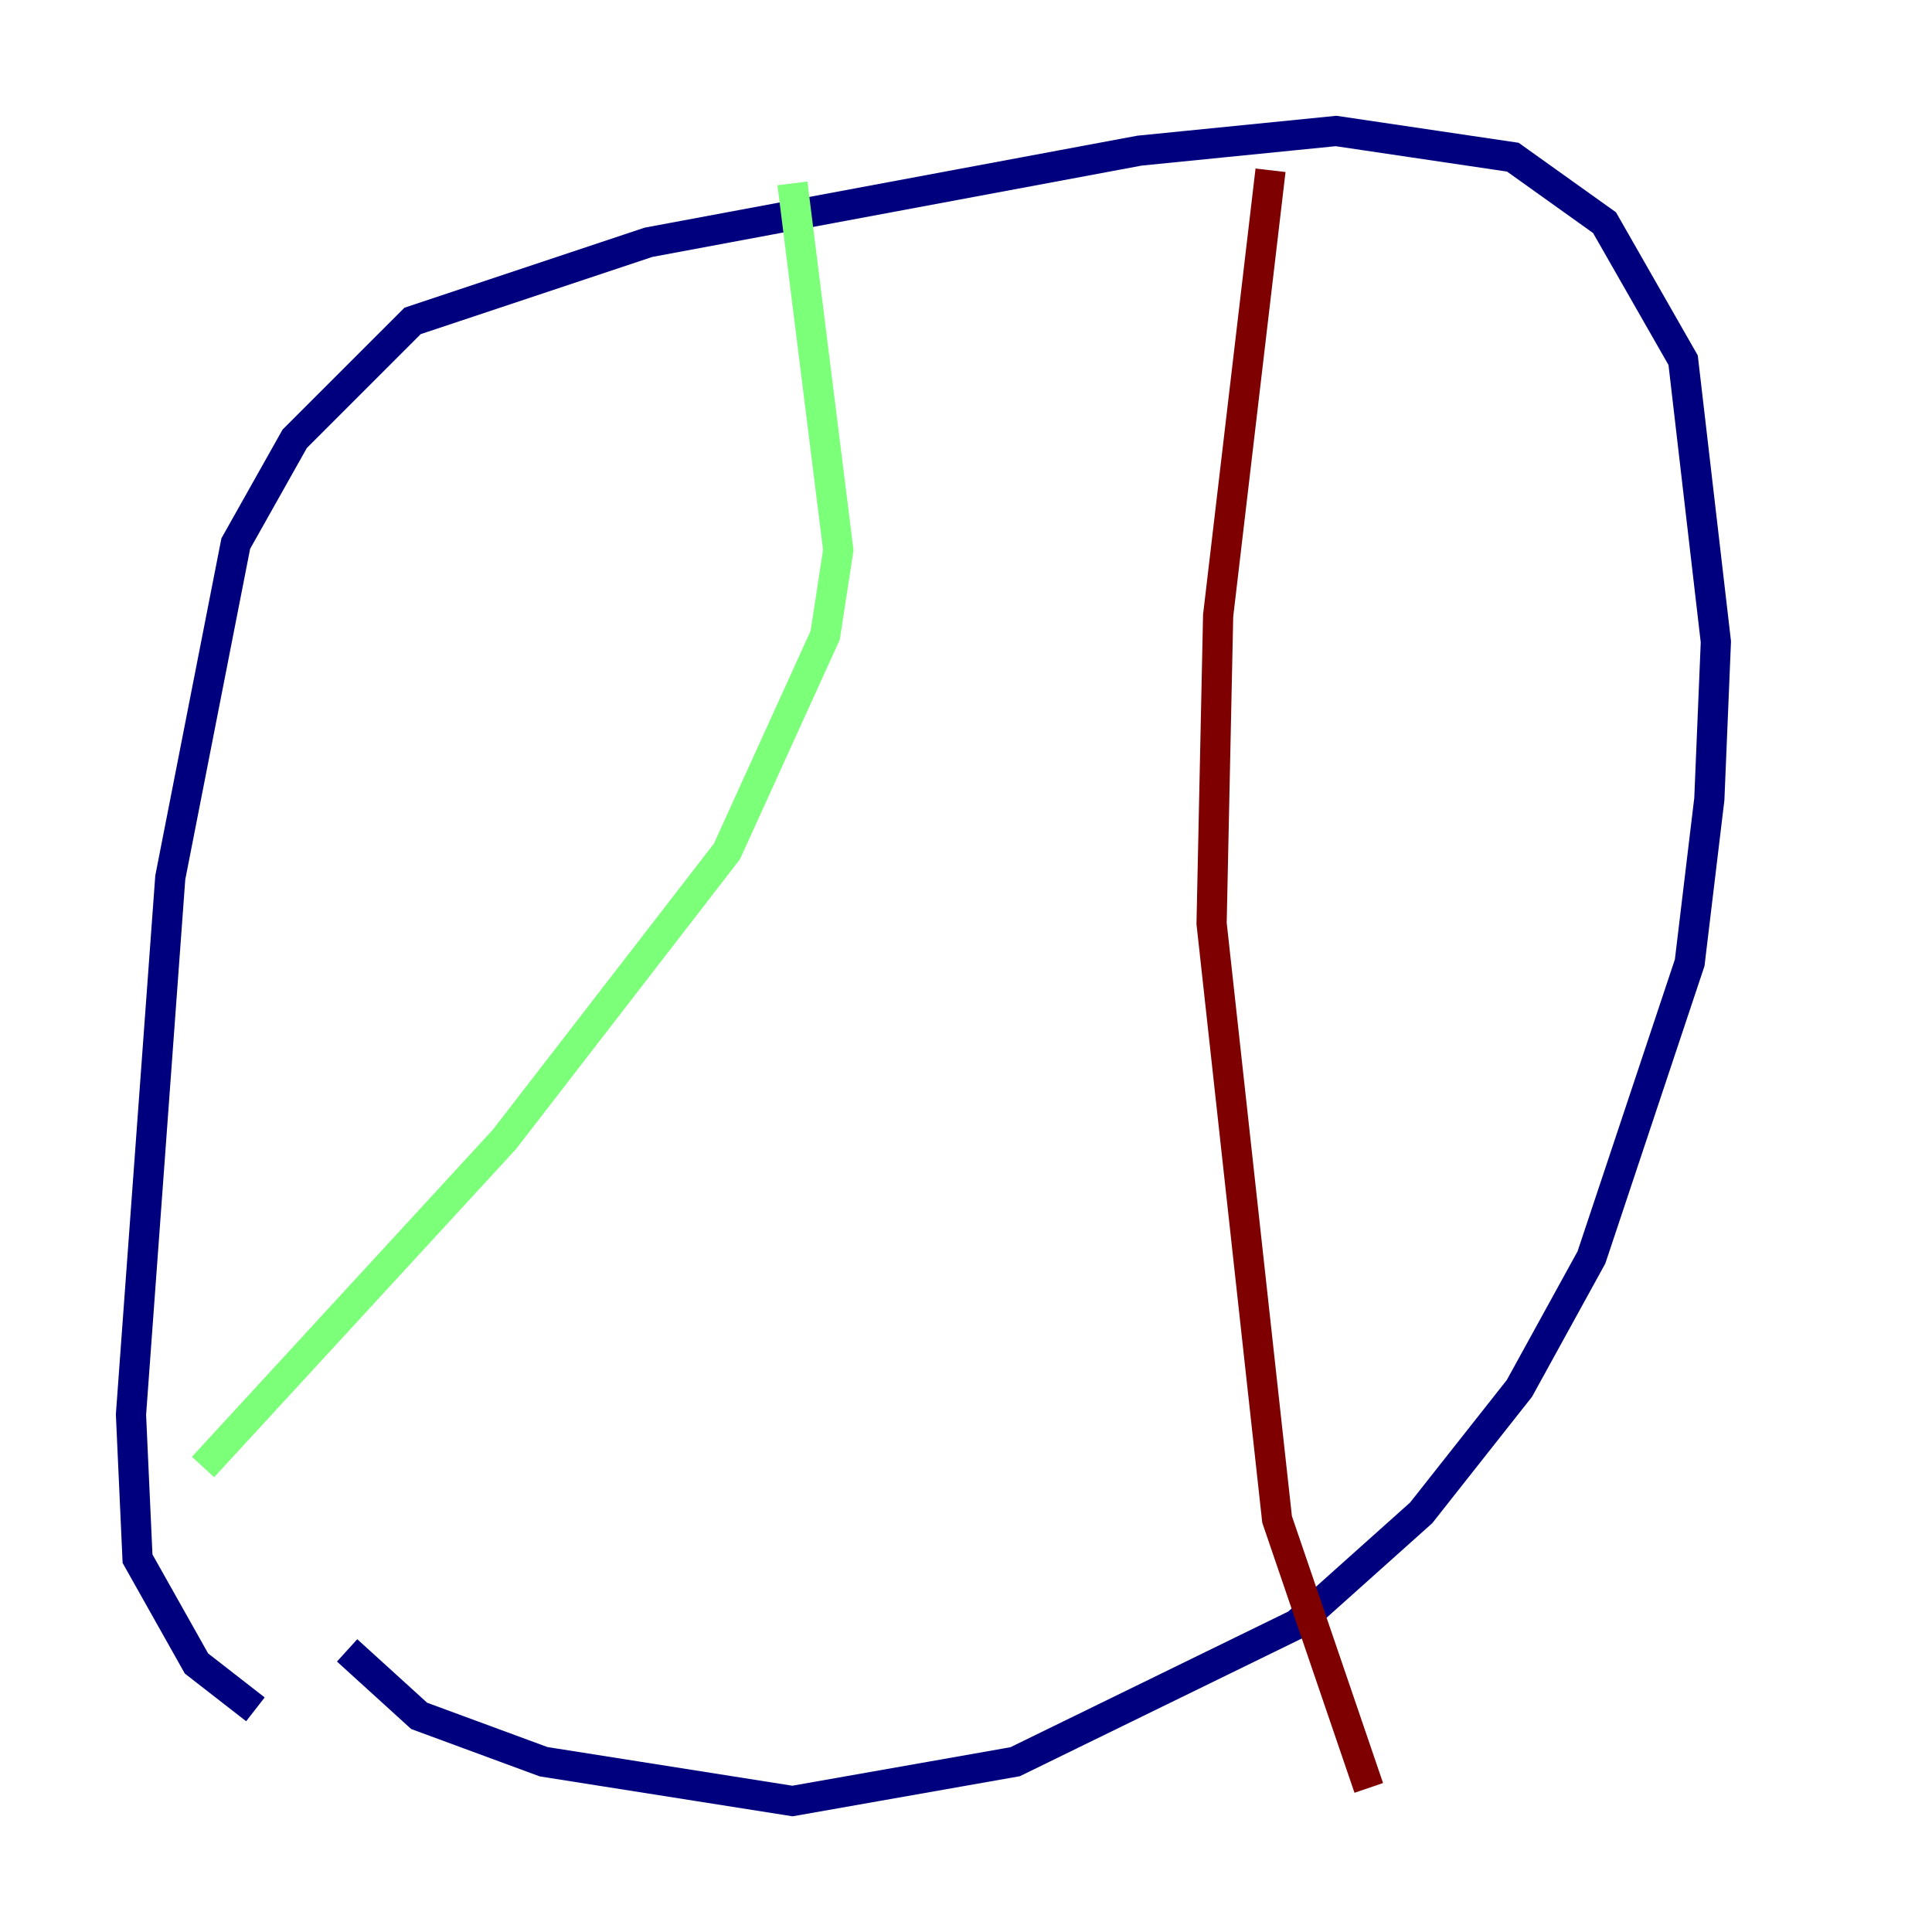 <?xml version="1.0" encoding="utf-8" ?>
<svg baseProfile="tiny" height="128" version="1.2" viewBox="0,0,128,128" width="128" xmlns="http://www.w3.org/2000/svg" xmlns:ev="http://www.w3.org/2001/xml-events" xmlns:xlink="http://www.w3.org/1999/xlink"><defs /><polyline fill="none" points="16.922,113.248 13.017,110.21 9.112,103.268 8.678,93.722 11.281,58.142 15.62,36.014 19.525,29.071 27.336,21.261 42.956,16.054 75.498,9.98 88.515,8.678 100.231,10.414 106.305,14.752 111.512,23.864 113.681,42.522 113.248,52.936 111.946,63.783 105.437,83.308 100.664,91.986 94.156,100.231 85.912,107.607 67.254,116.719 52.502,119.322 36.014,116.719 27.77,113.681 22.997,109.342" stroke="#00007f" stroke-width="2" /><polyline fill="none" points="52.502,12.149 55.539,36.447 54.671,42.088 48.163,56.407 33.41,75.498 13.451,97.193" stroke="#7cff79" stroke-width="2" /><polyline fill="none" points="84.176,11.281 80.705,40.786 80.271,61.18 84.61,100.664 90.685,118.454" stroke="#7f0000" stroke-width="2" /></svg>
